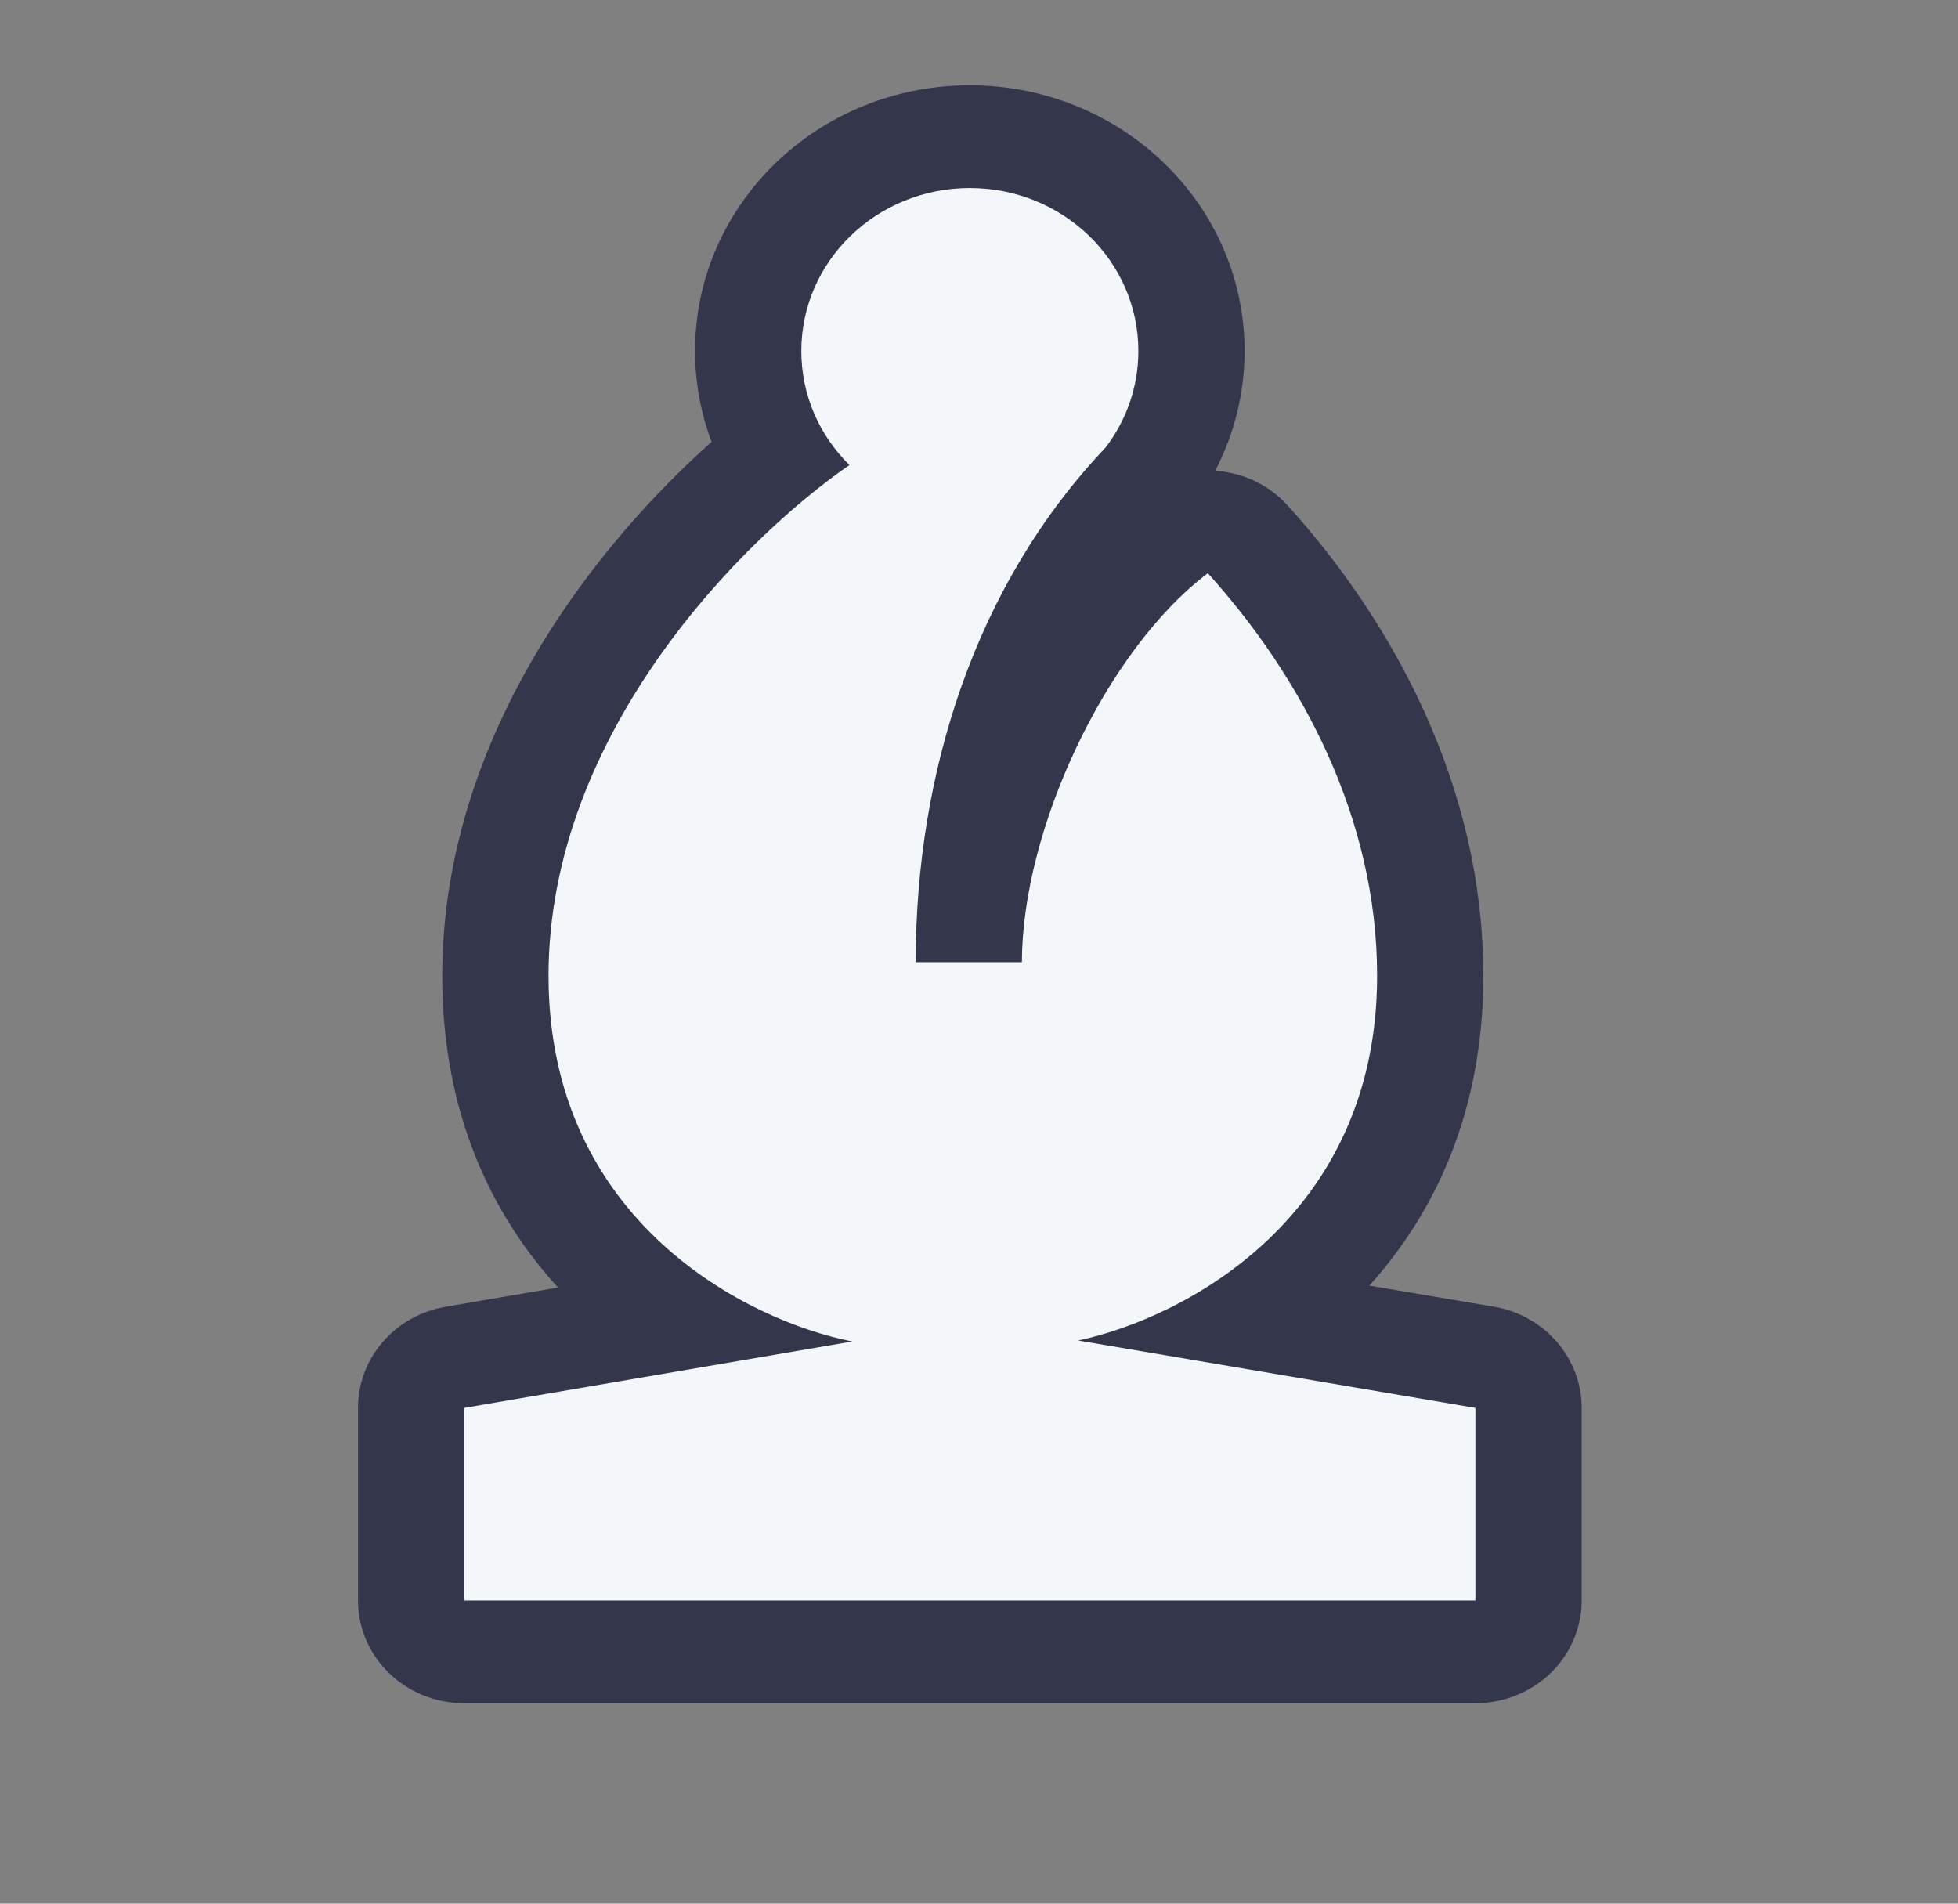 <svg width="36" height="35" viewBox="0 0 36 35" fill="none" xmlns="http://www.w3.org/2000/svg">
<rect x="0" y="0" width="36" height="35" fill="#808080" stroke="none"/>
<g id="Chess Pieces">
<path id="Stroke" d="M13.083 8.124C12.887 7.602 12.779 7.039 12.779 6.453C12.779 3.755 15.041 1.568 17.831 1.568C20.621 1.568 22.883 3.755 22.883 6.453C22.883 7.243 22.688 7.993 22.342 8.655C22.84 8.688 23.324 8.905 23.677 9.296C25.595 11.415 27.273 14.437 27.273 17.94C27.273 20.444 26.381 22.299 25.177 23.637L27.465 24.024C28.399 24.183 29.081 24.968 29.081 25.885V29.426C29.081 29.927 28.875 30.407 28.509 30.762C28.142 31.116 27.645 31.315 27.127 31.315L8.535 31.315C7.456 31.315 6.582 30.469 6.582 29.426V25.885C6.582 24.969 7.262 24.185 8.195 24.025L10.259 23.672C9.038 22.332 8.131 20.466 8.131 17.94C8.131 15.207 9.227 12.827 10.511 11.003C11.318 9.857 12.232 8.883 13.083 8.124Z" fill="#34364C"/>
<path id="Union" d="M18.789 17.69H16.836C16.836 14.222 17.924 10.76 20.33 8.225C20.707 7.729 20.93 7.116 20.93 6.453C20.93 4.798 19.543 3.457 17.831 3.457C16.12 3.457 14.733 4.798 14.733 6.453C14.733 7.27 15.07 8.01 15.618 8.55C13.682 9.885 10.085 13.461 10.085 17.94C10.085 22.459 13.749 24.288 15.671 24.664L8.535 25.885V29.426L27.127 29.426V25.885L19.823 24.646C21.767 24.232 25.32 22.39 25.32 17.94C25.32 15.026 23.916 12.428 22.207 10.539C20.33 11.956 18.789 15.261 18.789 17.69Z" fill="#F4F7FA"/>
</g>
</svg>
